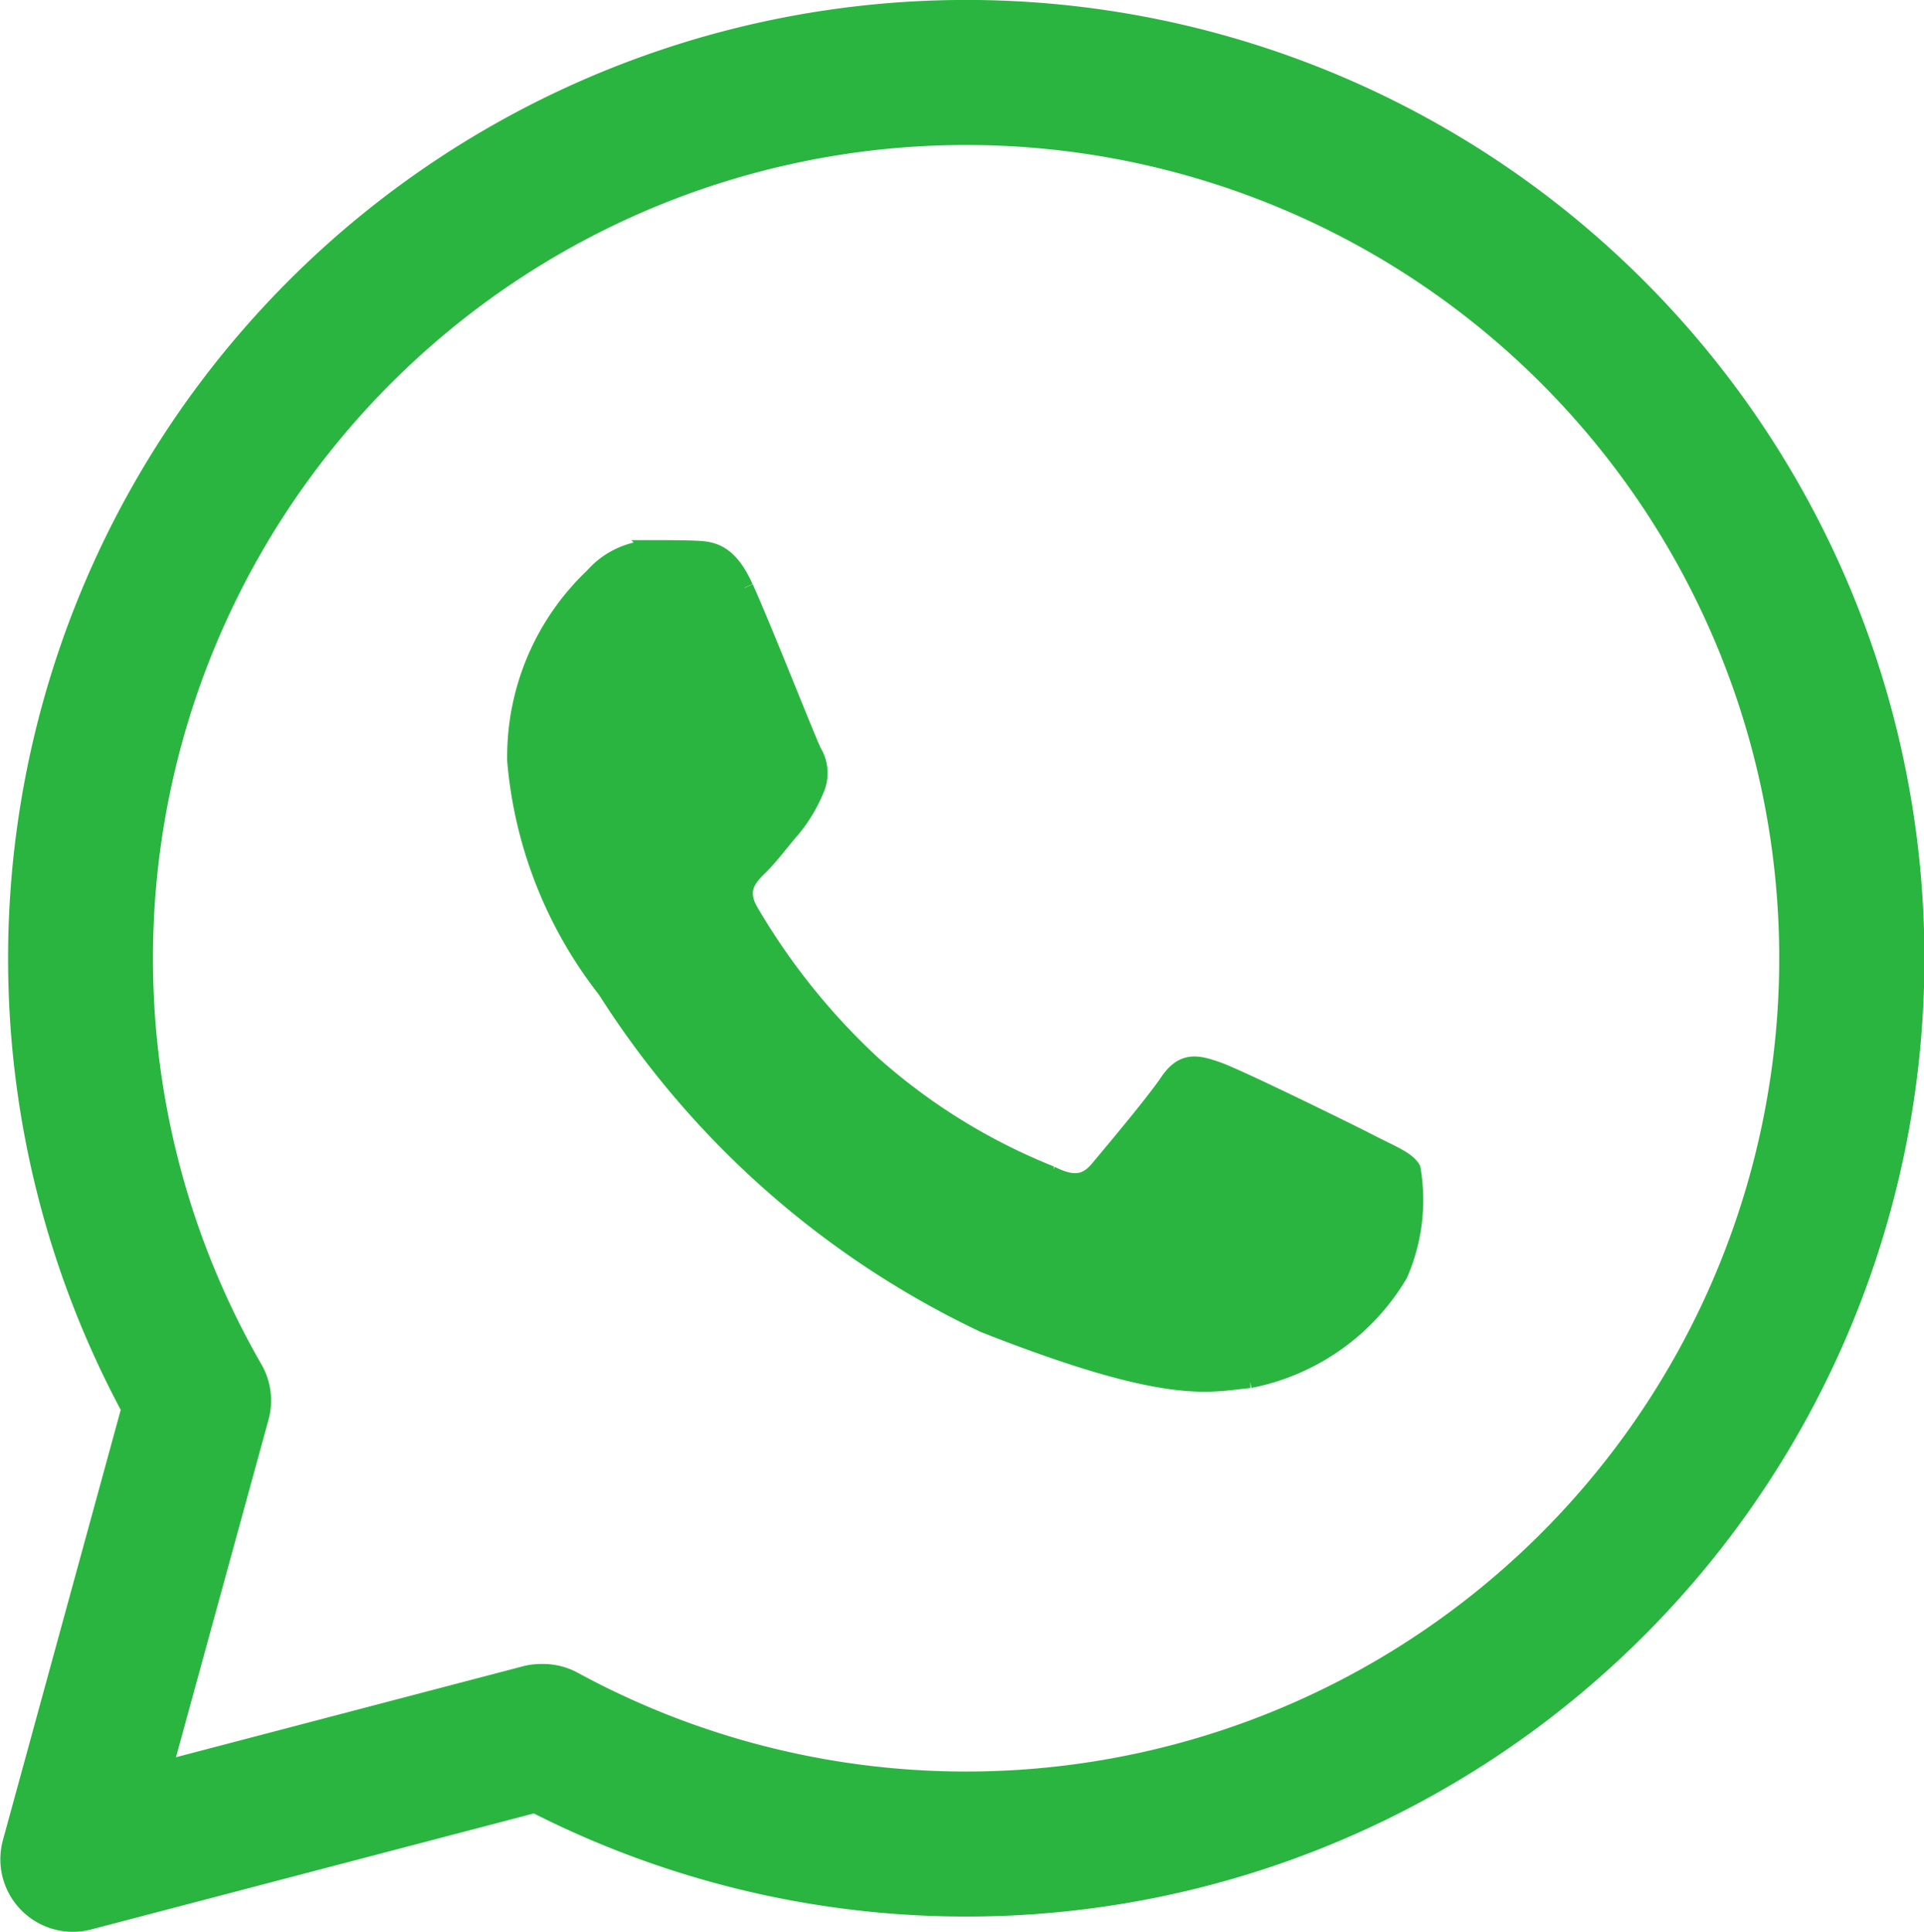 <svg xmlns="http://www.w3.org/2000/svg" width="22.088" height="22.174" viewBox="0 0 22.088 22.174">
  <g id="whatsapp-logo-4454" transform="translate(0.105 0.1)">
    <path id="Path_19835" data-name="Path 19835" d="M1.259,21.974a.733.733,0,0,1-.707-.926l1.363-4.977a10.909,10.909,0,0,1-1.3-5.163v-.014a10.9,10.9,0,1,1,5.947,9.715L1.445,21.95A.73.73,0,0,1,1.259,21.974ZM6.648,19.1A.732.732,0,0,1,7,19.185a9.435,9.435,0,1,0-4.922-8.3V10.9A9.437,9.437,0,0,0,3.336,15.61a.732.732,0,0,1,.072.56L2.3,20.211,6.463,19.12A.737.737,0,0,1,6.648,19.1Z" transform="translate(-0.527 0)" fill="#2ab540" stroke="#2ab540" stroke-width="0.2"/>
    <path id="Path_19836" data-name="Path 19836" d="M70.115,71.813c-.19-.423-.391-.431-.572-.439-.148-.006-.318-.006-.487-.006a.933.933,0,0,0-.677.318,2.847,2.847,0,0,0-.889,2.118,4.943,4.943,0,0,0,1.037,2.627,10.426,10.426,0,0,0,4.339,3.834c2.146.846,2.582.678,3.048.636a2.565,2.565,0,0,0,1.714-1.207,2.122,2.122,0,0,0,.148-1.208c-.063-.106-.233-.169-.487-.3s-1.5-.742-1.736-.826-.4-.127-.572.127-.656.826-.8,1-.3.191-.55.064a6.953,6.953,0,0,1-2.043-1.261,7.651,7.651,0,0,1-1.413-1.759c-.148-.254-.016-.392.112-.518s.254-.3.381-.445a1.744,1.744,0,0,0,.254-.424A.467.467,0,0,0,70.9,73.7c-.064-.127-.557-1.383-.783-1.885" transform="translate(-61.672 -65.168)" fill="#2ab540" stroke="#2ab540" stroke-width="0.2"/>
  </g>
</svg>
